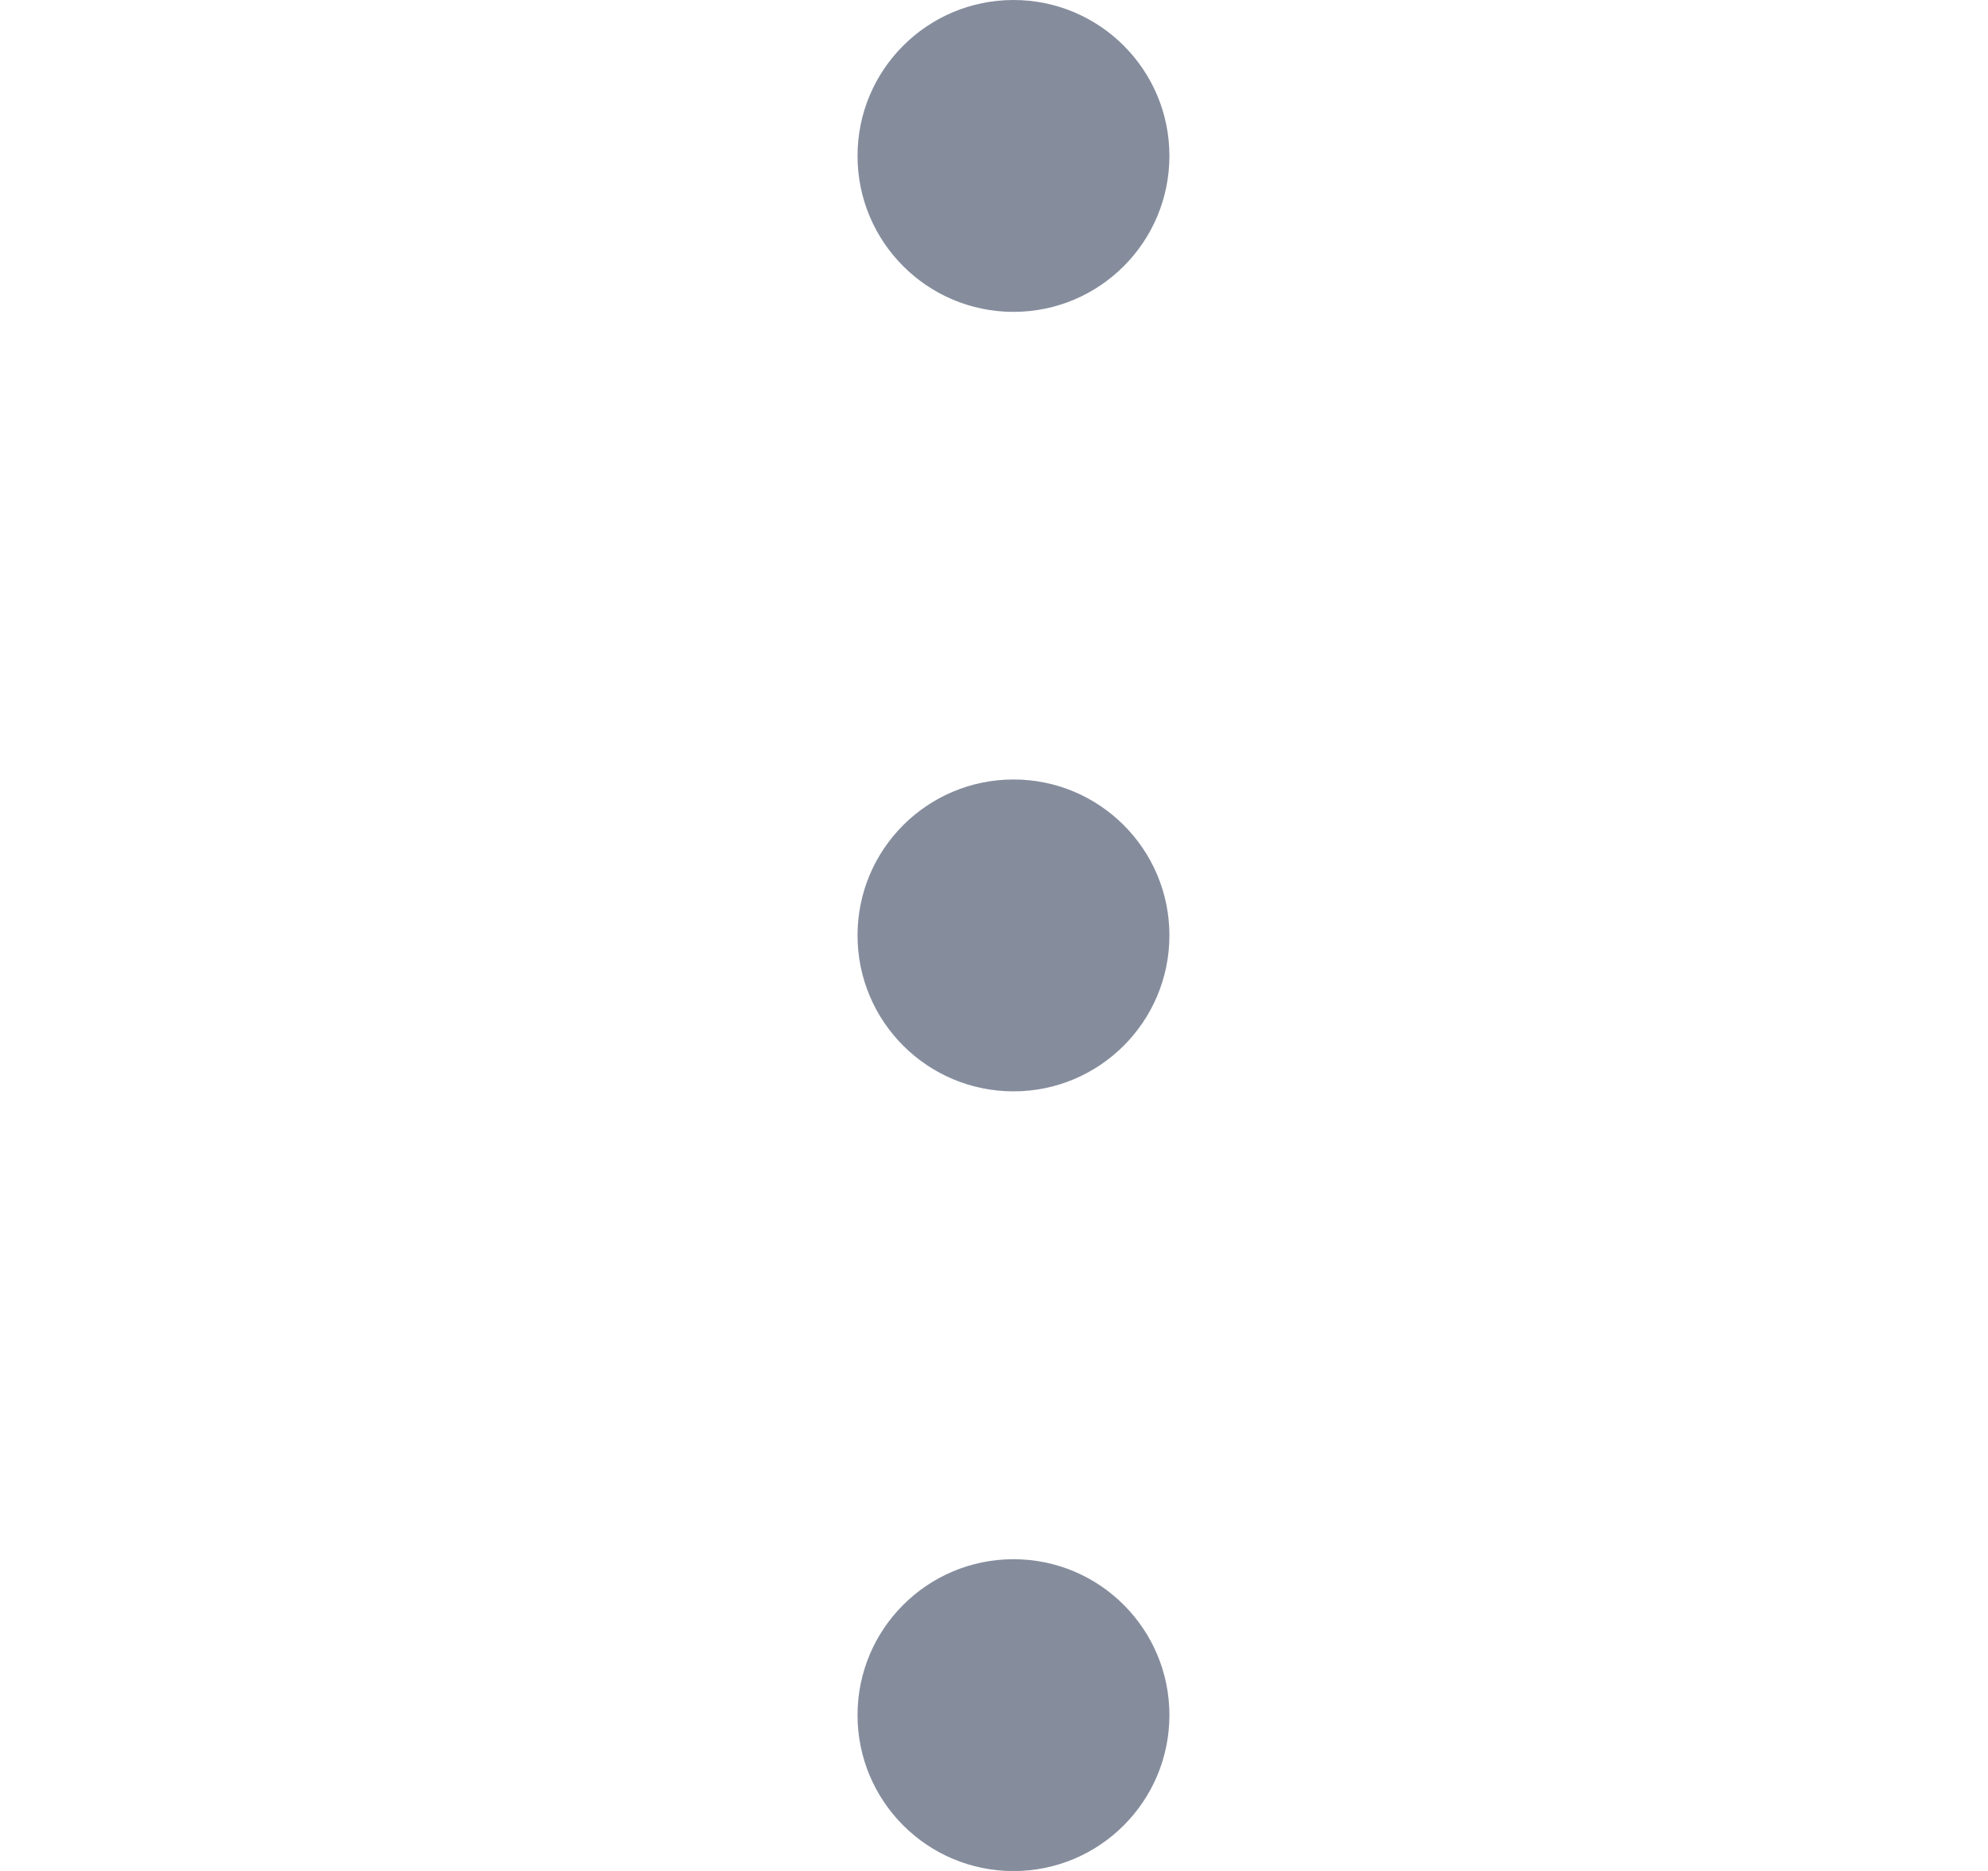 <svg width="17" height="16" viewBox="0 0 17 16" fill="none" xmlns="http://www.w3.org/2000/svg">
<path d="M8.667 2.667C9.403 2.667 10 2.07 10 1.333C10 0.597 9.403 0 8.667 0C7.93 0 7.333 0.597 7.333 1.333C7.333 2.07 7.93 2.667 8.667 2.667Z" fill="#858D9D"/>
<path d="M8.667 9.333C9.403 9.333 10 8.736 10 7.999C10 7.263 9.403 6.666 8.667 6.666C7.93 6.666 7.333 7.263 7.333 7.999C7.333 8.736 7.93 9.333 8.667 9.333Z" fill="#858D9D"/>
<path d="M8.667 16.001C9.403 16.001 10 15.404 10 14.667C10 13.931 9.403 13.334 8.667 13.334C7.93 13.334 7.333 13.931 7.333 14.667C7.333 15.404 7.93 16.001 8.667 16.001Z" fill="#858D9D"/>
</svg>
